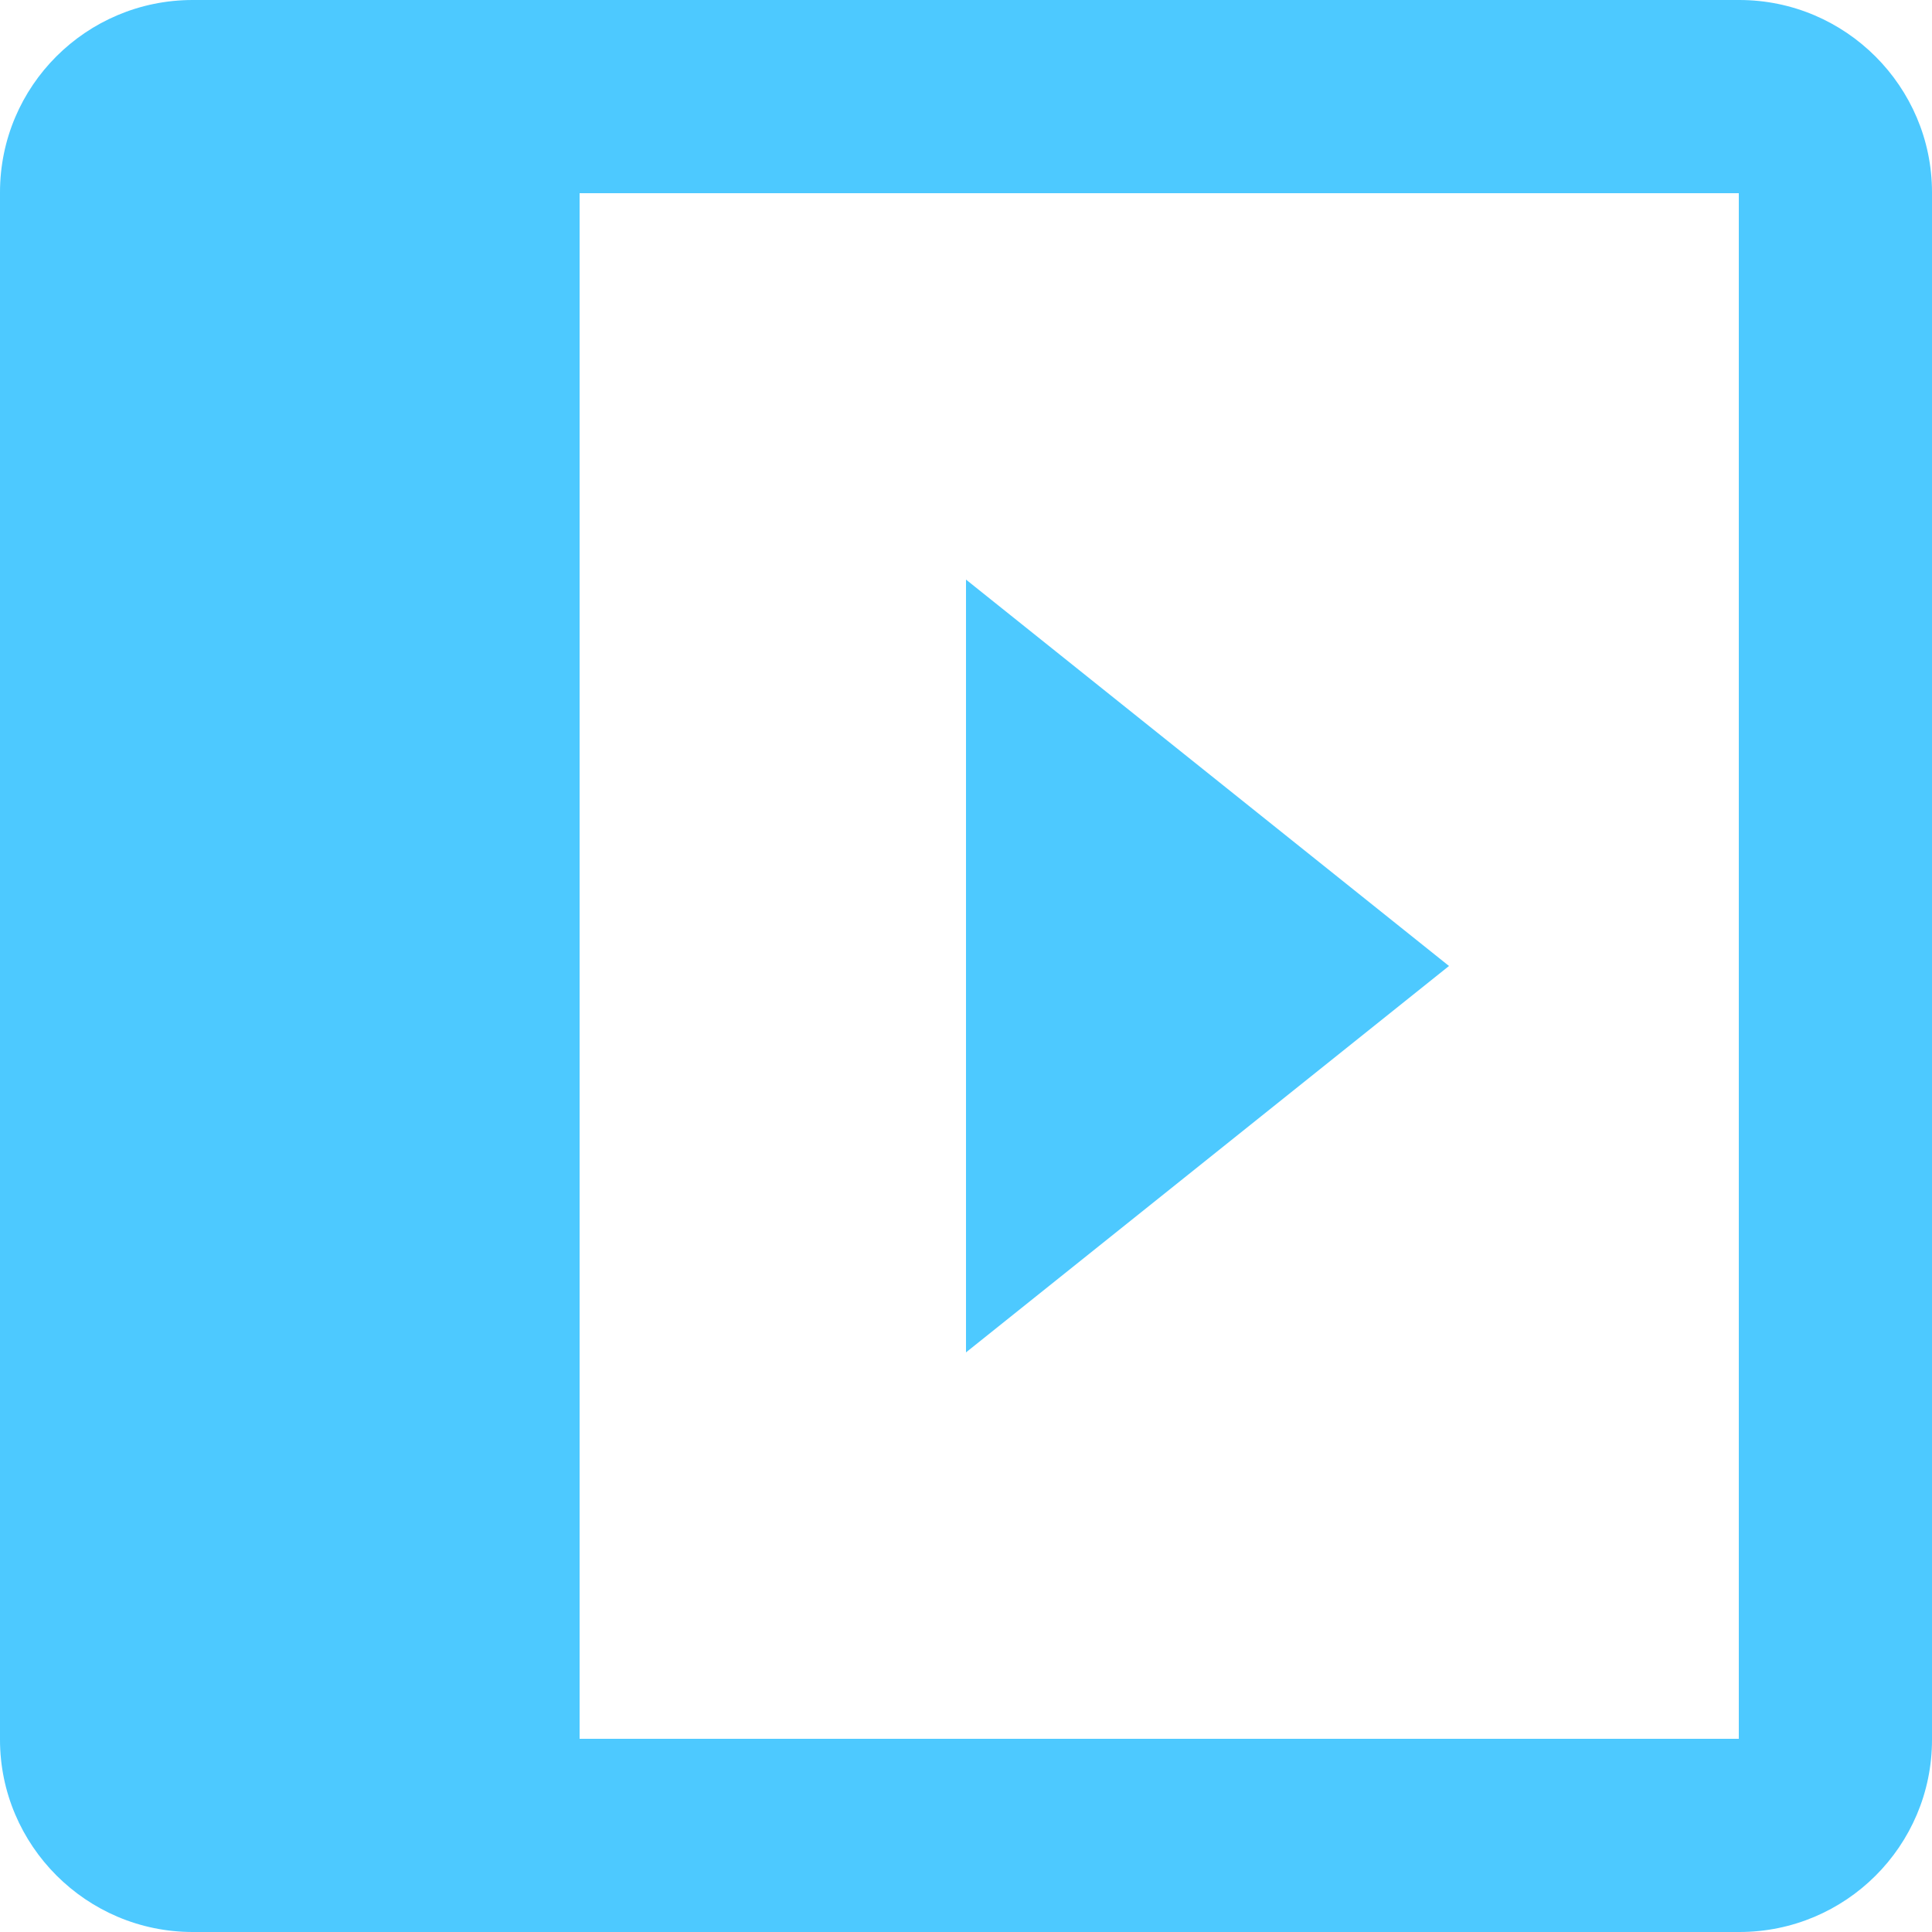 <?xml version="1.0" encoding="UTF-8"?>
<svg width="20px" height="20px" viewBox="0 0 20 20" version="1.1" xmlns="http://www.w3.org/2000/svg" xmlns:xlink="http://www.w3.org/1999/xlink">
    <!-- Generator: Sketch 52.3 (67297) - http://www.bohemiancoding.com/sketch -->
    <title>portfolios-blue</title>
    <desc>Created with Sketch.</desc>
    <g id="Global-Interactions" stroke="none" stroke-width="1" fill="none" fill-rule="evenodd">
        <g id="ui---portfolios----hover" transform="translate(-26, -26)" fill="#4DC9FF" fill-rule="nonzero">
            <g id="open-portfolios">
                <path d="M27.995,46 C26.893,46 26,45.102 26,44.009 L26,27.991 C26,26.891 26.893,26 27.995,26 L44.005,26 C45.107,26 46,26.898 46,27.991 L46,44.009 C46,45.109 45.107,46 44.005,46 L27.995,46 Z M32,44 L44,44 L44,28 L32,28 L32,44 Z M41,36 L36,32 L36,40 L41,36 Z" id="portfolios-blue"></path>
            </g>
        </g>
    </g>
</svg>
